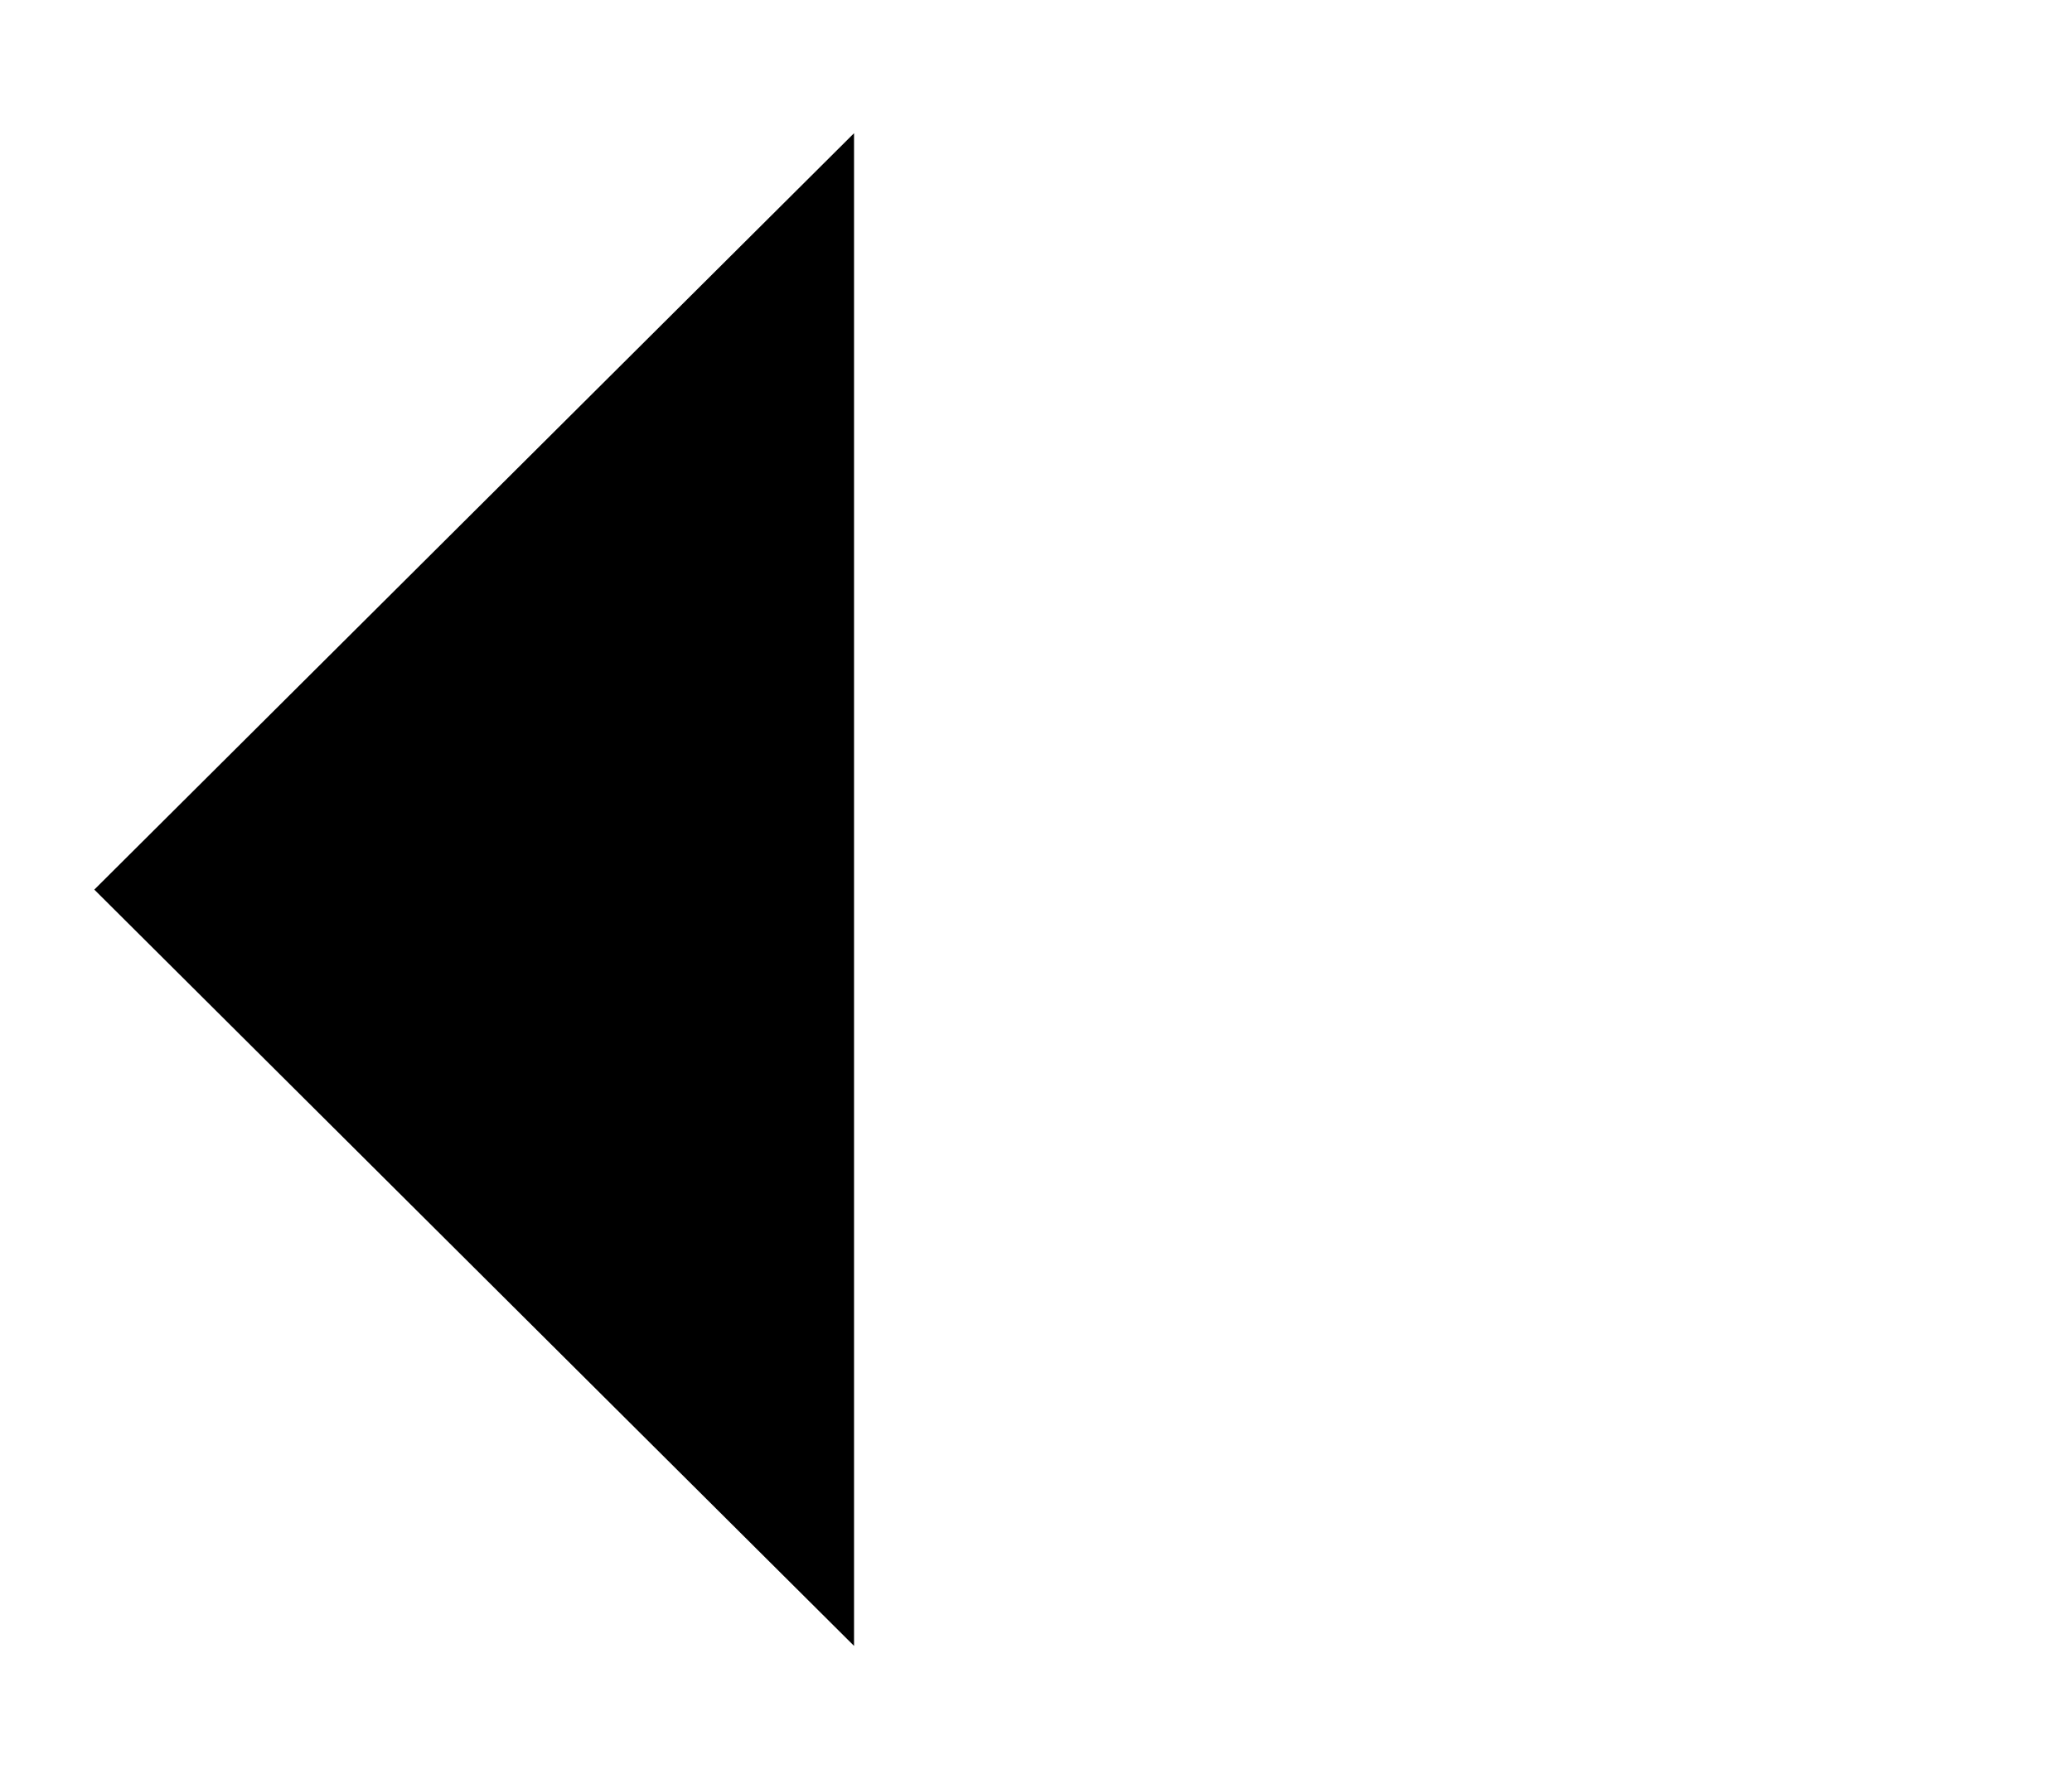 <svg xmlns="http://www.w3.org/2000/svg" viewBox="0 0 16.5 14.17"><g stroke-linecap="round" stroke-linejoin="round" stroke-miterlimit="10" stroke-width="1.5" data-name="Arrow - Left"><path d="M6.774 15.75v-15" data-name="Stroke 1" transform="rotate(90 8.095 8.406)"/><path d="m12.799 9.7-6.024 6.05L.75 9.7" data-name="Stroke 3" transform="rotate(90 8.095 8.406)"/></g></svg>